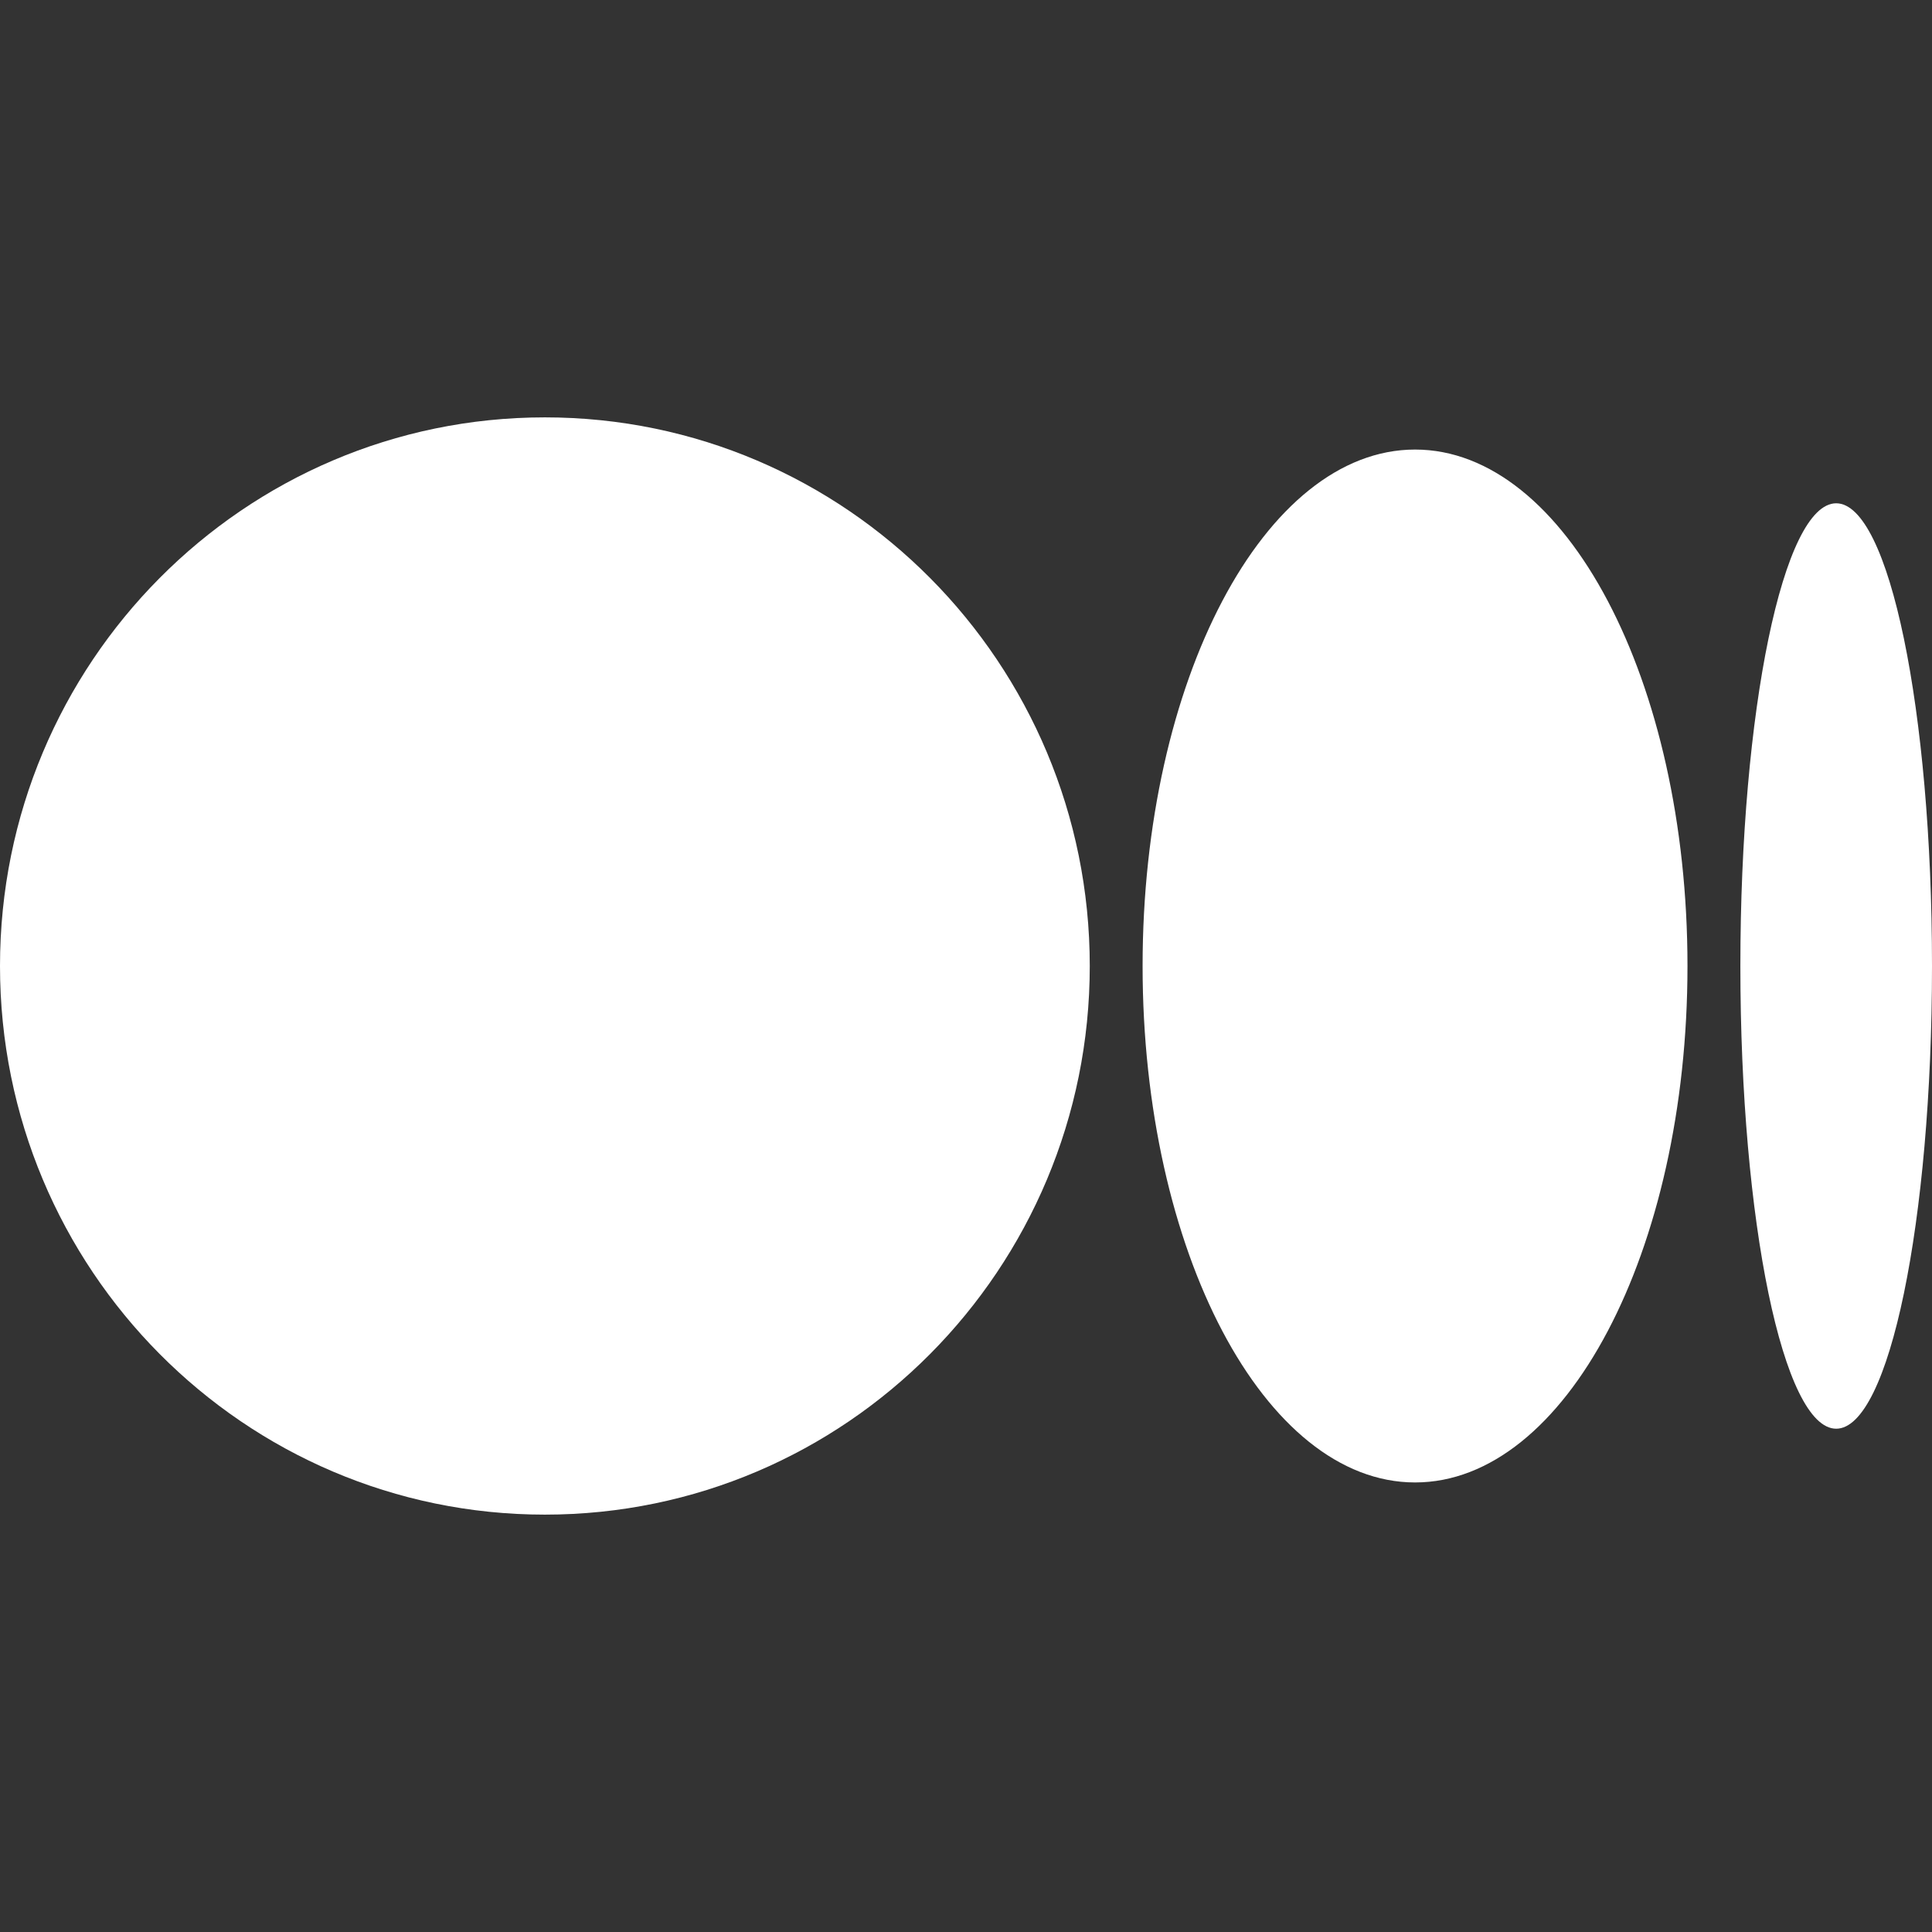 <svg width="32" height="32" viewBox="0 0 32 32" fill="none" xmlns="http://www.w3.org/2000/svg">
<rect x="0" y="0" width="32" height="32" fill="#333333" stroke="none"/>
<path d="M18.05 16C18.05 21.018 14.009 25.087 9.025 25.087C4.041 25.087 0 21.018 0 16C0 10.982 4.041 6.913 9.025 6.913C14.009 6.913 18.05 10.982 18.05 16Z" fill="#FFFFFF"/>
<path d="M27.95 16C27.95 20.724 25.93 24.554 23.438 24.554C20.946 24.554 18.925 20.724 18.925 16C18.925 11.276 20.946 7.446 23.438 7.446C25.93 7.446 27.95 11.276 27.95 16Z" fill="#FFFFFF"/>
<path d="M32 16C32 20.233 31.29 23.664 30.413 23.664C29.537 23.664 28.826 20.233 28.826 16C28.826 11.767 29.537 8.336 30.413 8.336C31.29 8.336 32 11.767 32 16Z" fill="#FFFFFF"/>
</svg>
